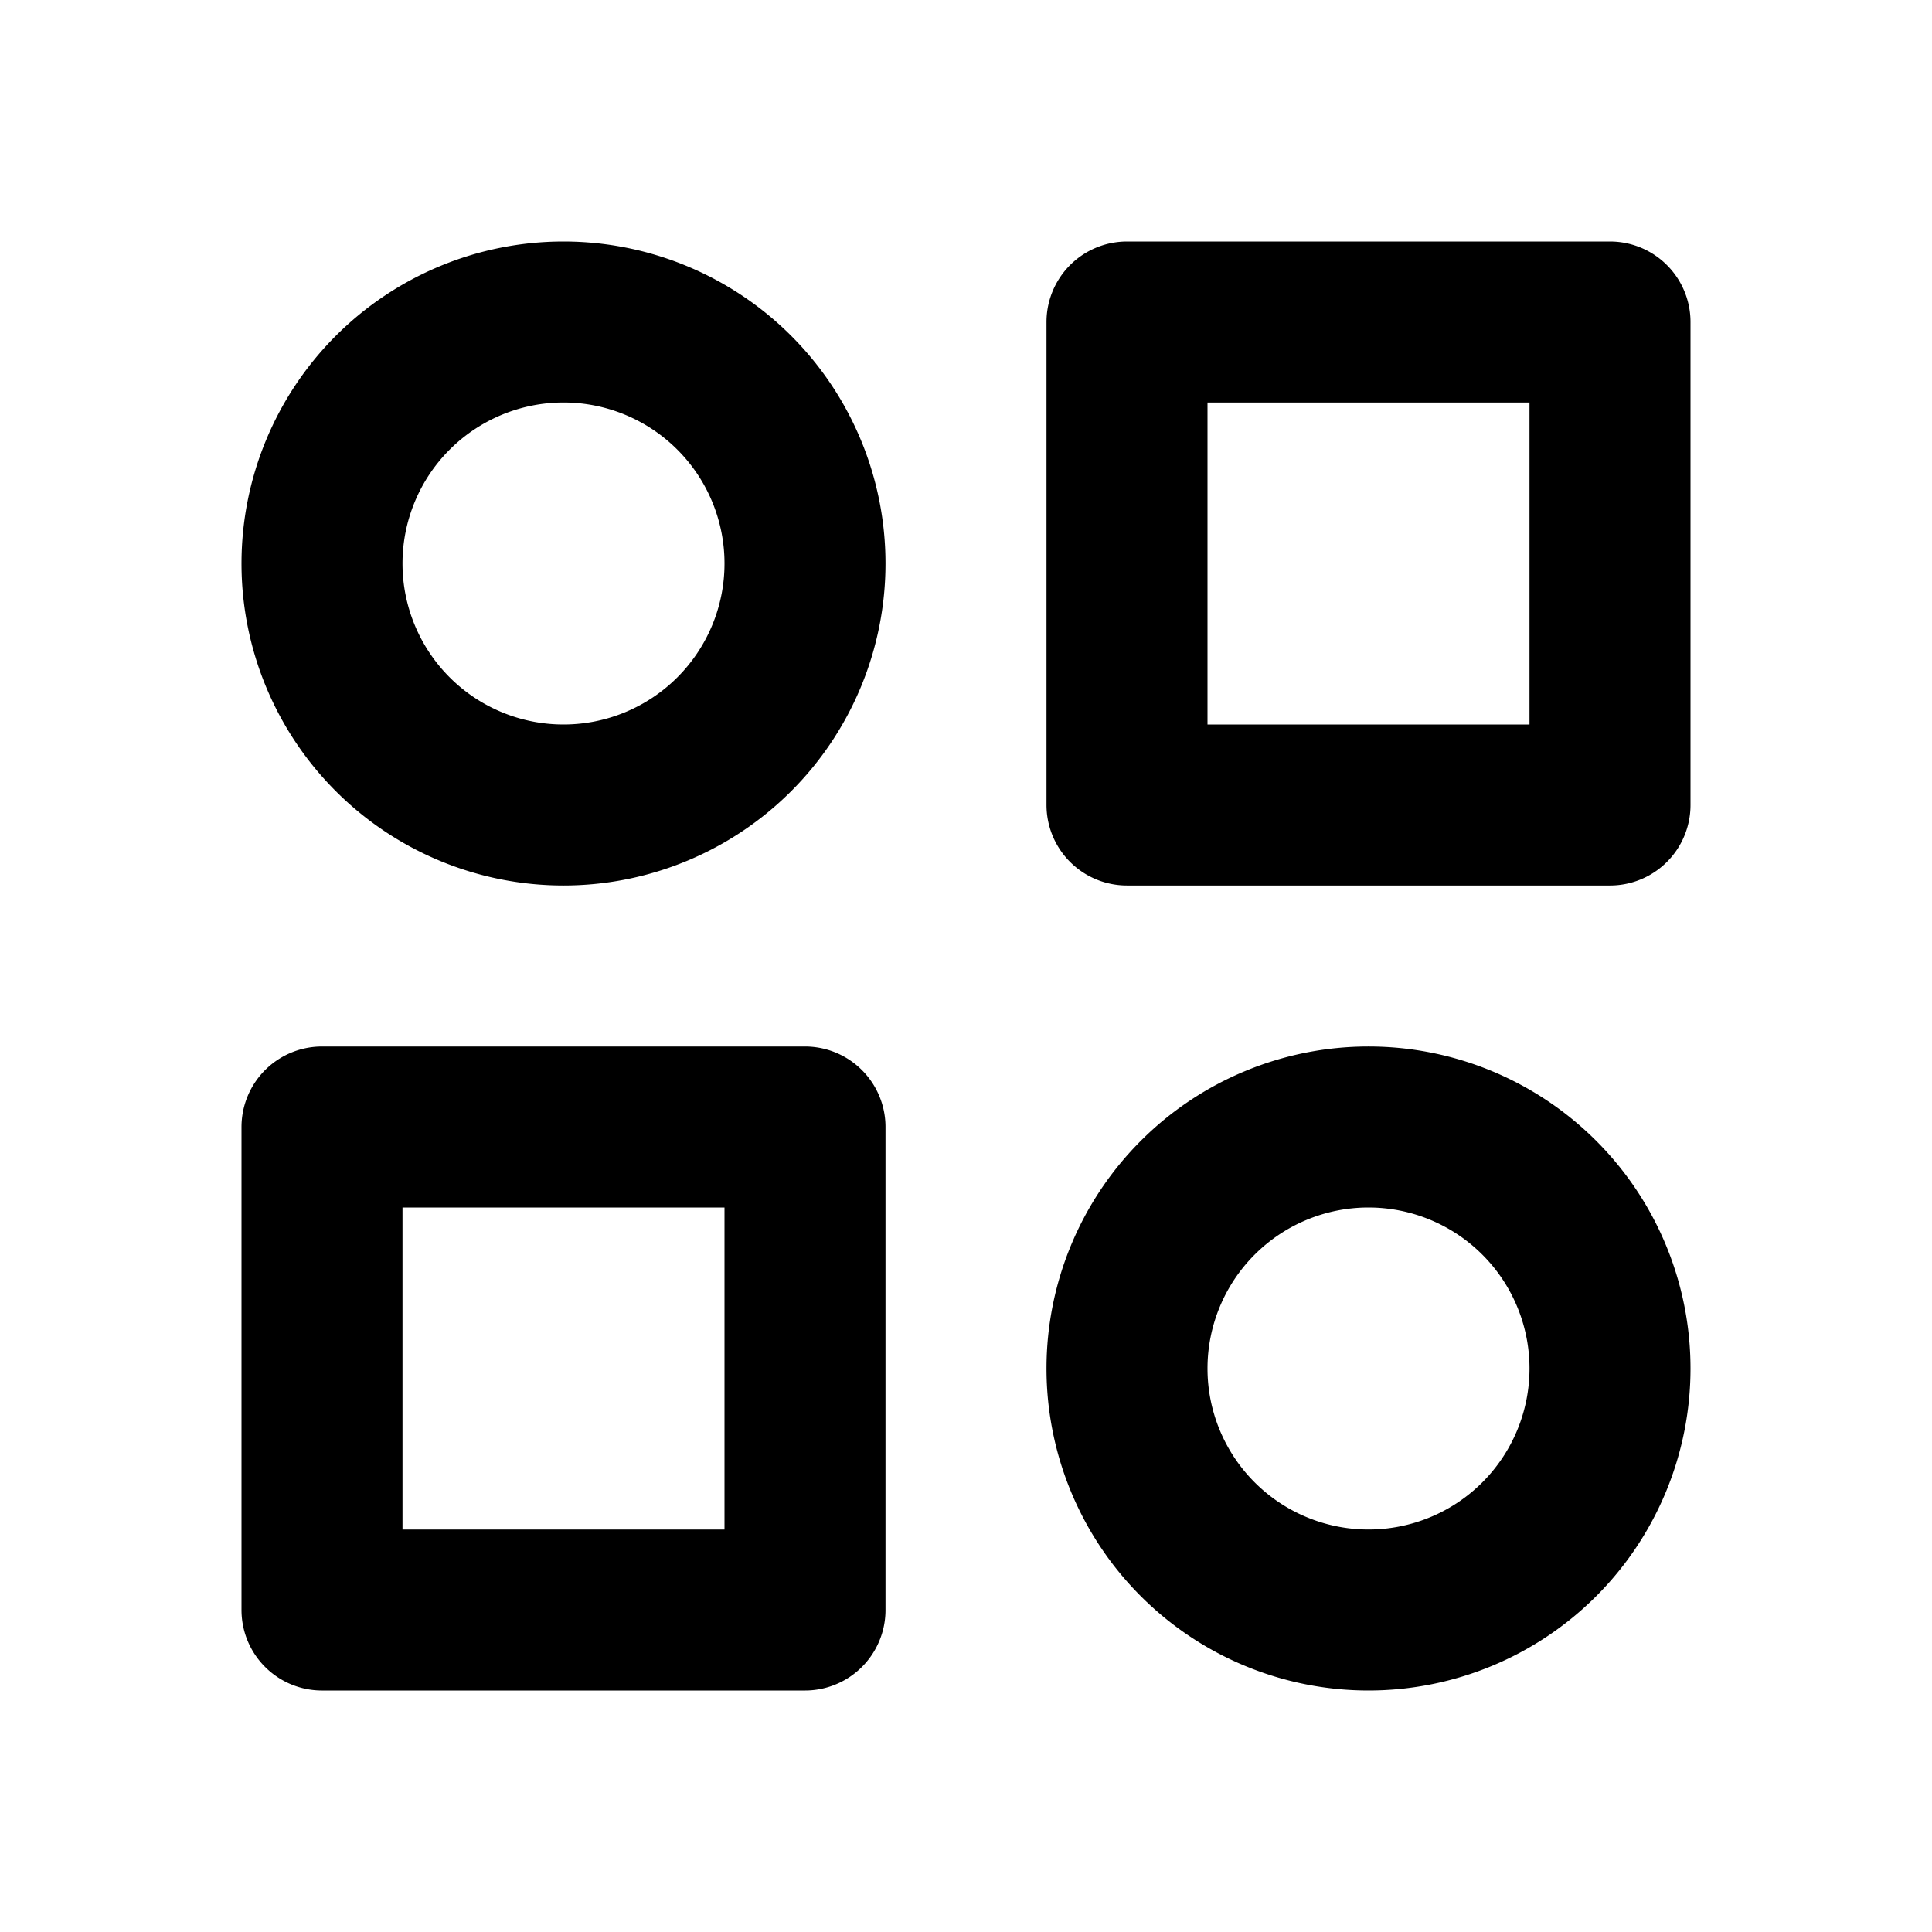 <!--
category: Shapes
tags: [folder, menu, tag, game]
version: "1.70"
unicode: "f1f5"
-->
<svg
  xmlns="http://www.w3.org/2000/svg"
  width="24"
  height="24"
  viewBox="0 0 24 24"
  fill="none"
  stroke="currentColor"
  stroke-width="2"
  stroke-linecap="round"
  stroke-linejoin="round"
>
  <path d="M14 4h6v6h-6zm-10 10h6v6h-6zm13 3m-3 0a3 3 0 1 0 6 0a3 3 0 1 0 -6 0m-7 -10m-3 0a3 3 0 1 0 6 0a3 3 0 1 0 -6 0" />
</svg>
